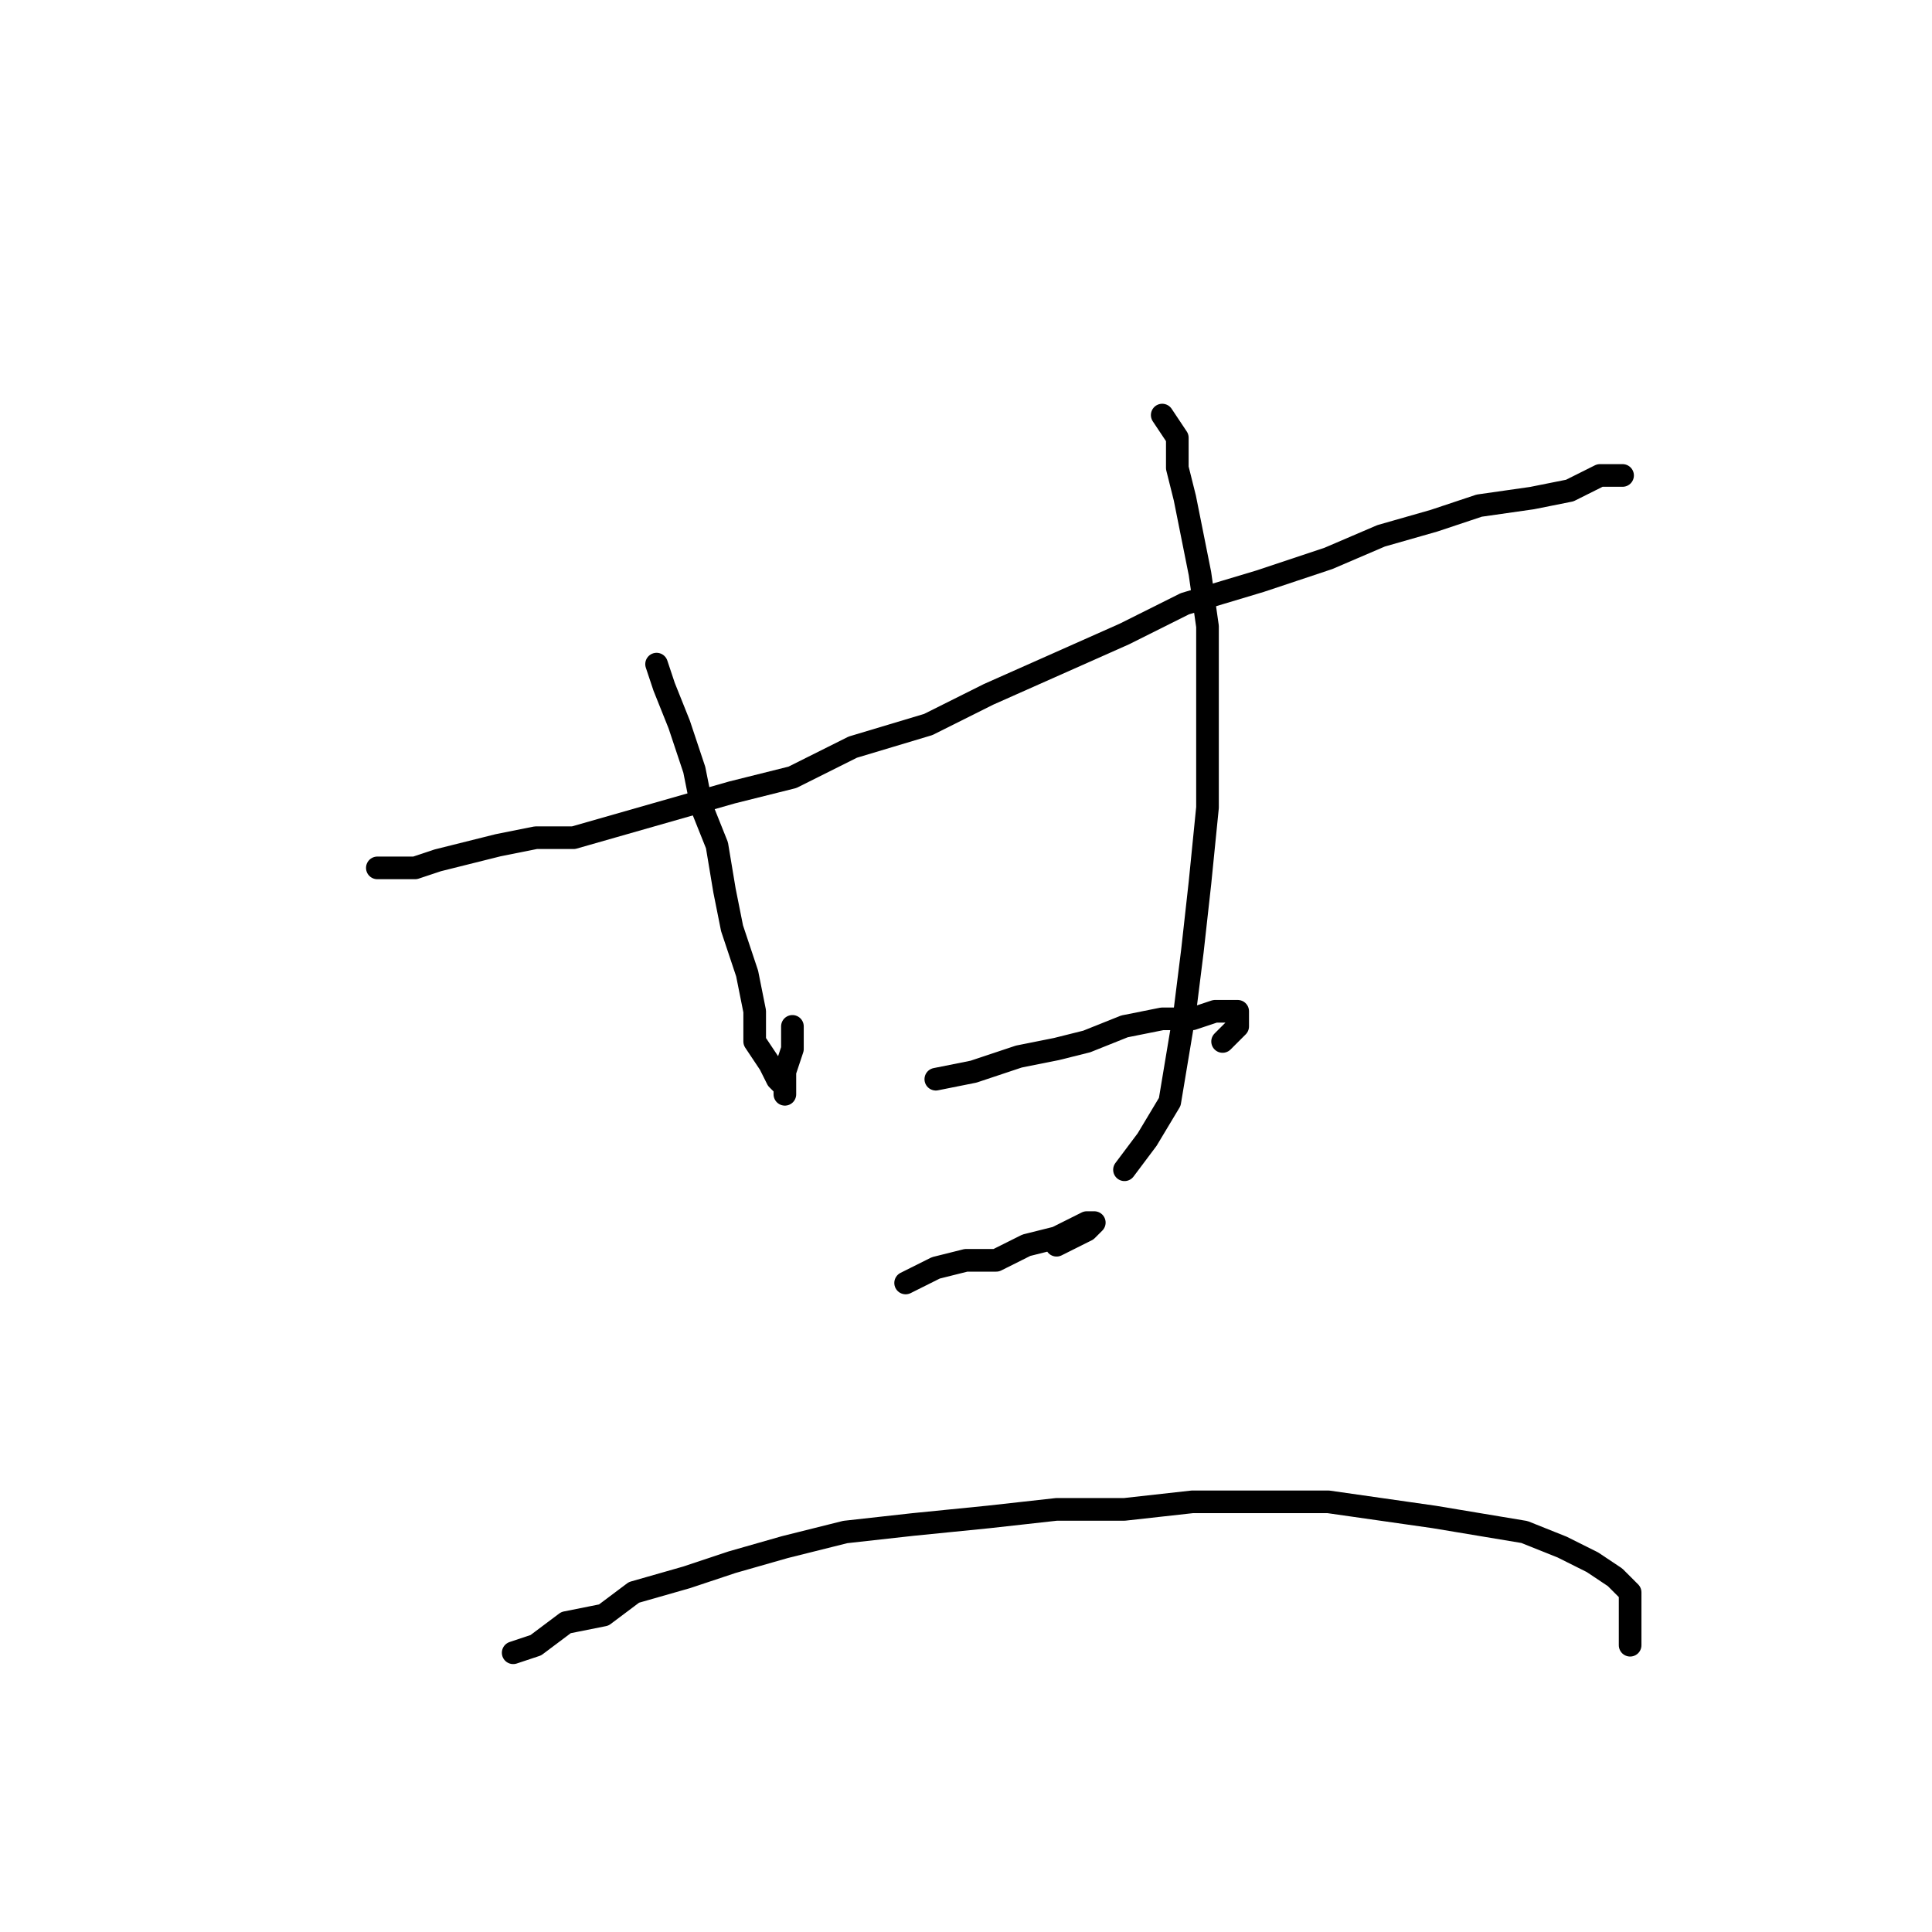 <?xml version="1.0" standalone="no"?>
    <svg width="256" height="256" xmlns="http://www.w3.org/2000/svg" version="1.1">
    <polyline stroke="black" stroke-width="3" stroke-linecap="round" fill="transparent" stroke-linejoin="round" points="50 115 52 115 55 115 58 114 62 113 66 112 71 111 76 111 83 109 90 107 97 105 105 103 113 99 123 96 131 92 140 88 149 84 157 80 167 77 176 74 183 71 190 69 196 67 203 66 208 65 212 63 213 63 215 63 215 63 " />
        <polyline stroke="black" stroke-width="3" stroke-linecap="round" fill="transparent" stroke-linejoin="round" points="87 88 88 91 90 96 92 102 93 107 95 112 96 118 97 123 99 129 100 134 100 138 102 141 103 143 104 144 104 145 104 143 104 142 105 139 105 136 105 136 " />
        <polyline stroke="black" stroke-width="3" stroke-linecap="round" fill="transparent" stroke-linejoin="round" points="154 55 156 58 156 62 157 66 158 71 159 76 160 83 160 91 160 99 160 107 159 117 158 126 157 134 156 140 155 146 152 151 149 155 149 155 " />
        <polyline stroke="black" stroke-width="3" stroke-linecap="round" fill="transparent" stroke-linejoin="round" points="124 143 129 142 135 140 140 139 144 138 149 136 154 135 158 135 161 134 164 134 164 134 164 135 164 135 164 136 162 138 162 138 " />
        <polyline stroke="black" stroke-width="3" stroke-linecap="round" fill="transparent" stroke-linejoin="round" points="120 170 124 168 128 167 132 167 136 165 140 164 142 163 144 162 145 162 144 163 142 164 140 165 140 165 " />
        <polyline stroke="black" stroke-width="3" stroke-linecap="round" fill="transparent" stroke-linejoin="round" points="68 219 71 218 75 215 80 214 84 211 91 209 97 207 104 205 112 203 121 202 131 201 140 200 149 200 158 199 167 199 176 199 183 200 190 201 196 202 202 203 207 205 211 207 214 209 216 211 216 215 216 218 216 218 " />
        </svg>